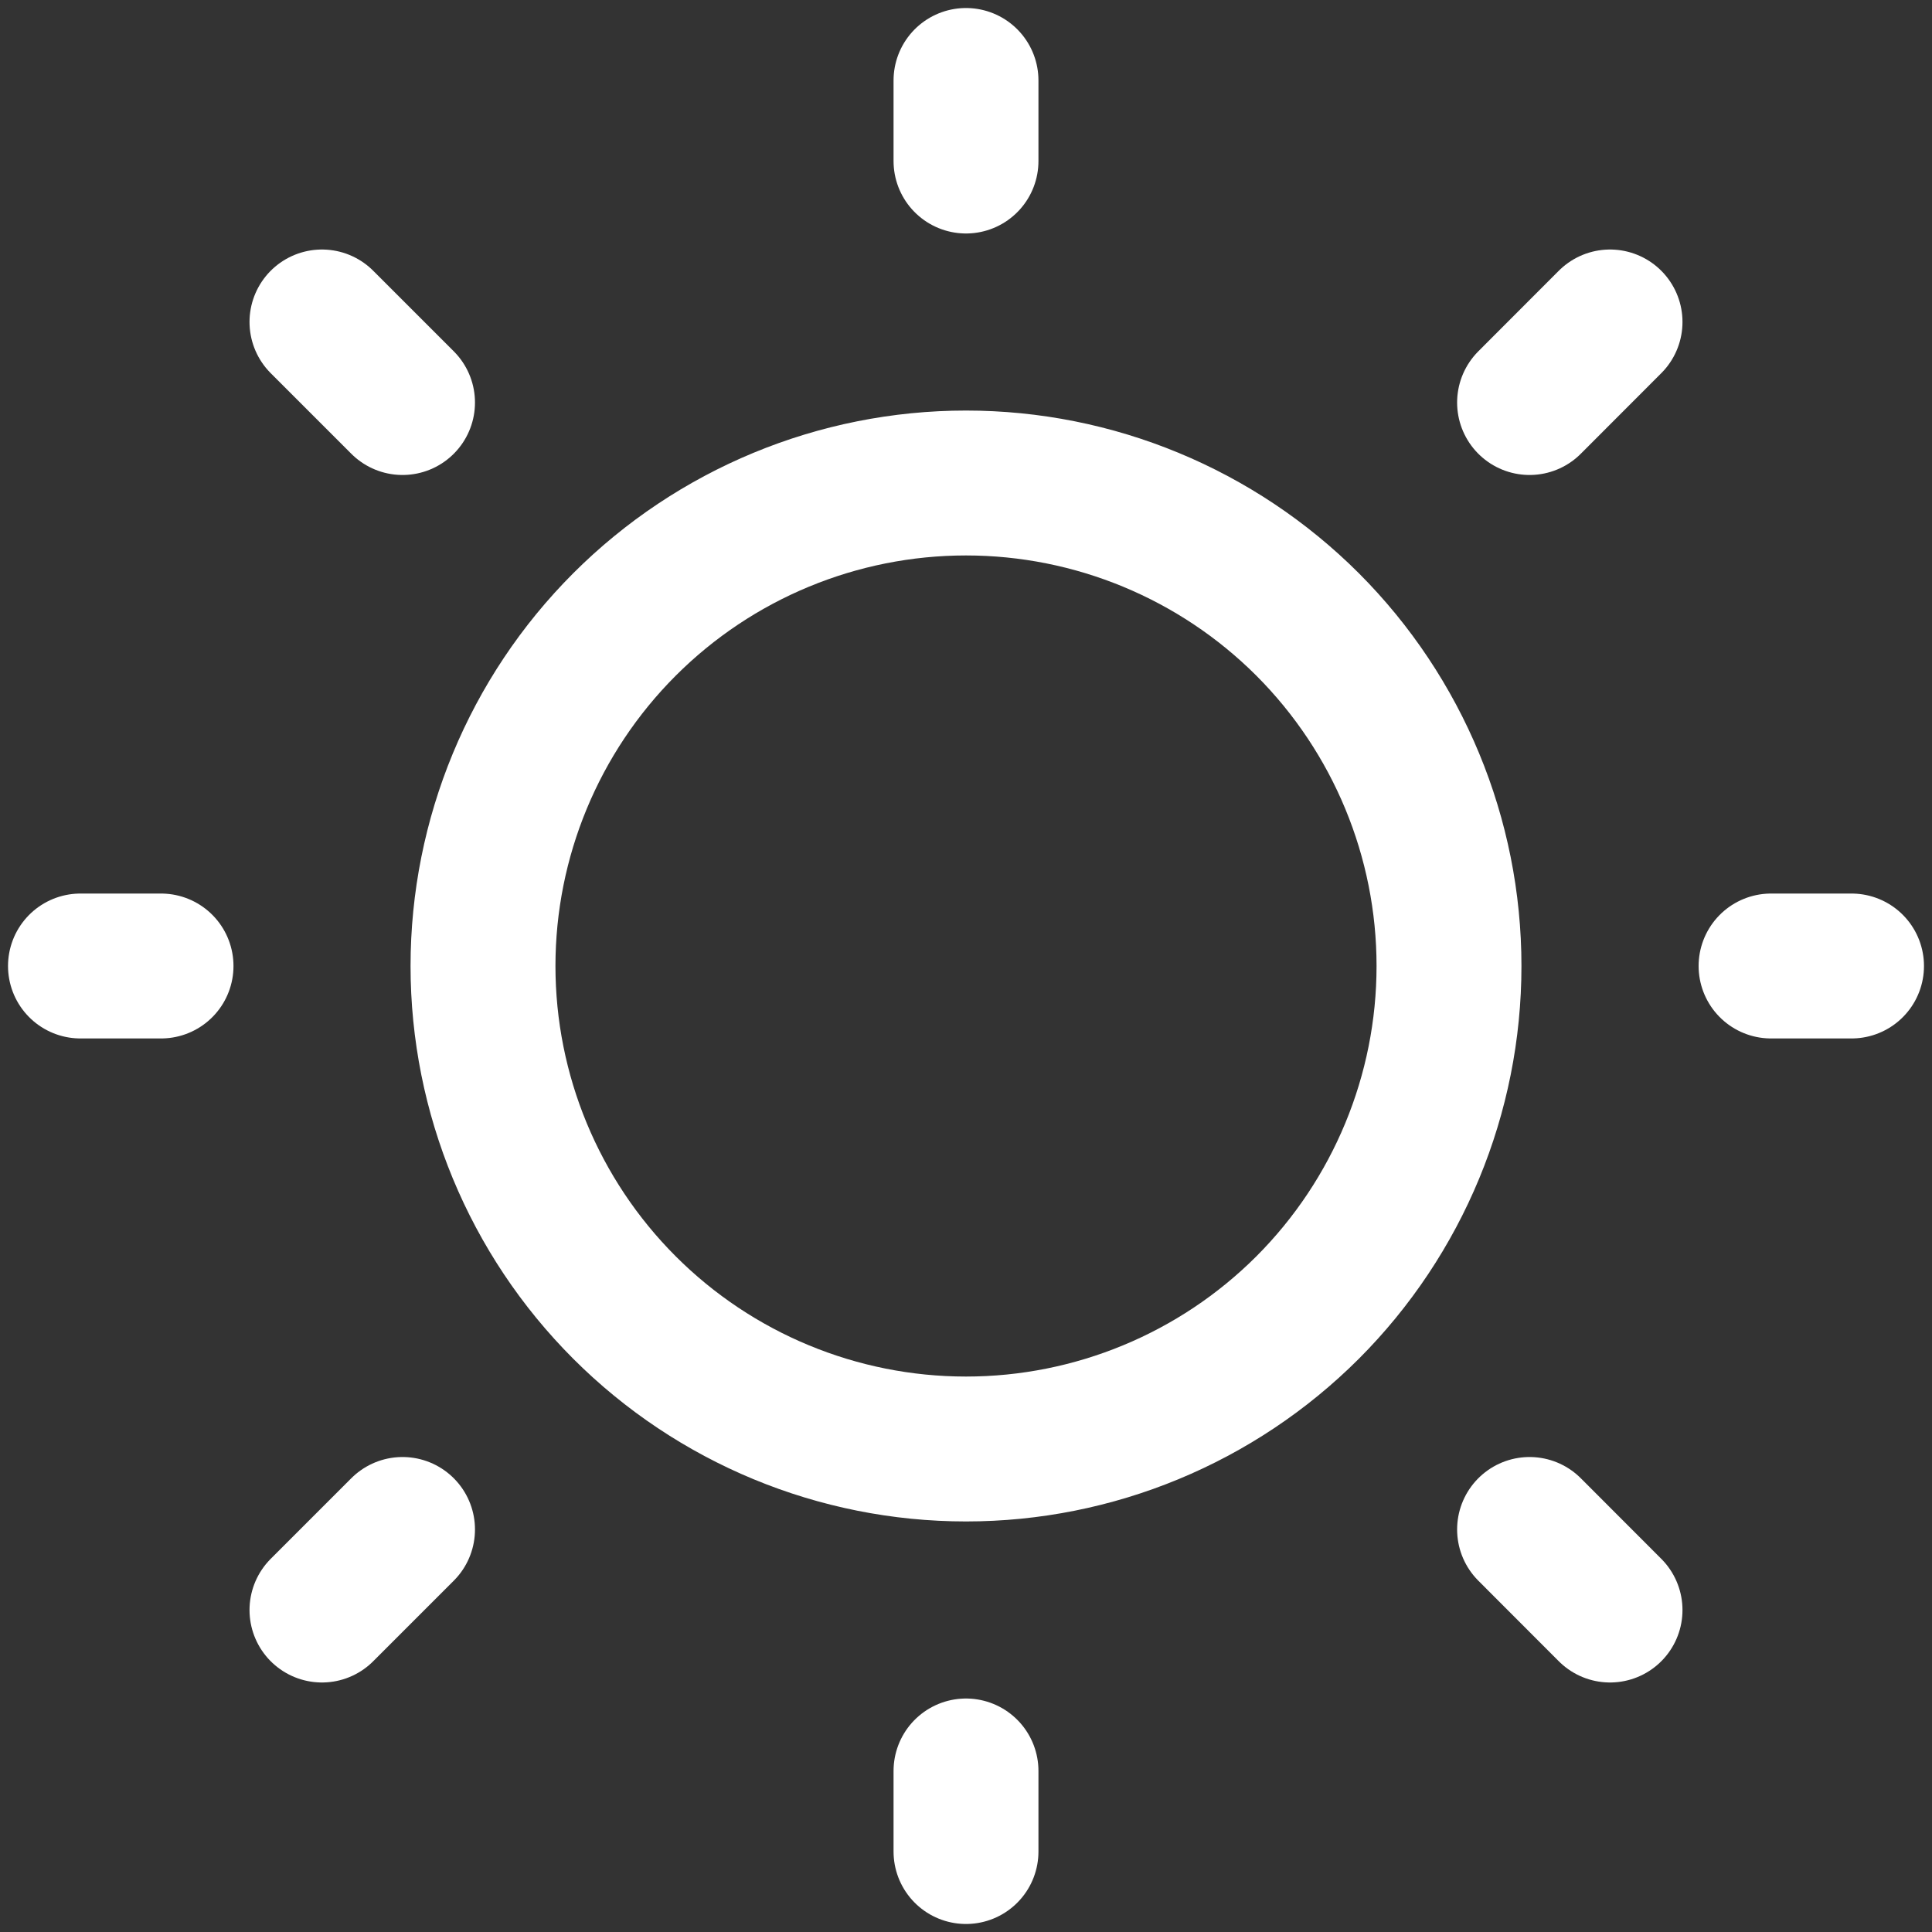 <svg width="20" height="20" viewBox="0 0 20 20" fill="none" xmlns="http://www.w3.org/2000/svg">
<rect x="0" y="0" width="20" height="20" fill="#333333" stroke="none"/>
<g clip-path="url(#clip0_653_1409)">
<path d="M18.334 10H19.167M10 1.667V0.833M10 19.167V18.333M16.667 16.667L15.834 15.833M16.667 3.333L15.834 4.167M3.333 16.667L4.167 15.833M3.333 3.333L4.167 4.167M0.833 10H1.667M10 15C11.326 15 12.598 14.473 13.536 13.536C14.473 12.598 15 11.326 15 10C15 8.674 14.473 7.402 13.536 6.464C12.598 5.527 11.326 5 10 5C8.674 5 7.402 5.527 6.465 6.464C5.527 7.402 5 8.674 5 10C5 11.326 5.527 12.598 6.465 13.536C7.402 14.473 8.674 15 10 15Z" stroke="white" stroke-width="1.5" stroke-linecap="round" stroke-linejoin="round"/>
</g>
<defs>
<clipPath id="clip0_653_1409">
<rect width="20" height="20" fill="white"/>
</clipPath>
</defs>
</svg>
